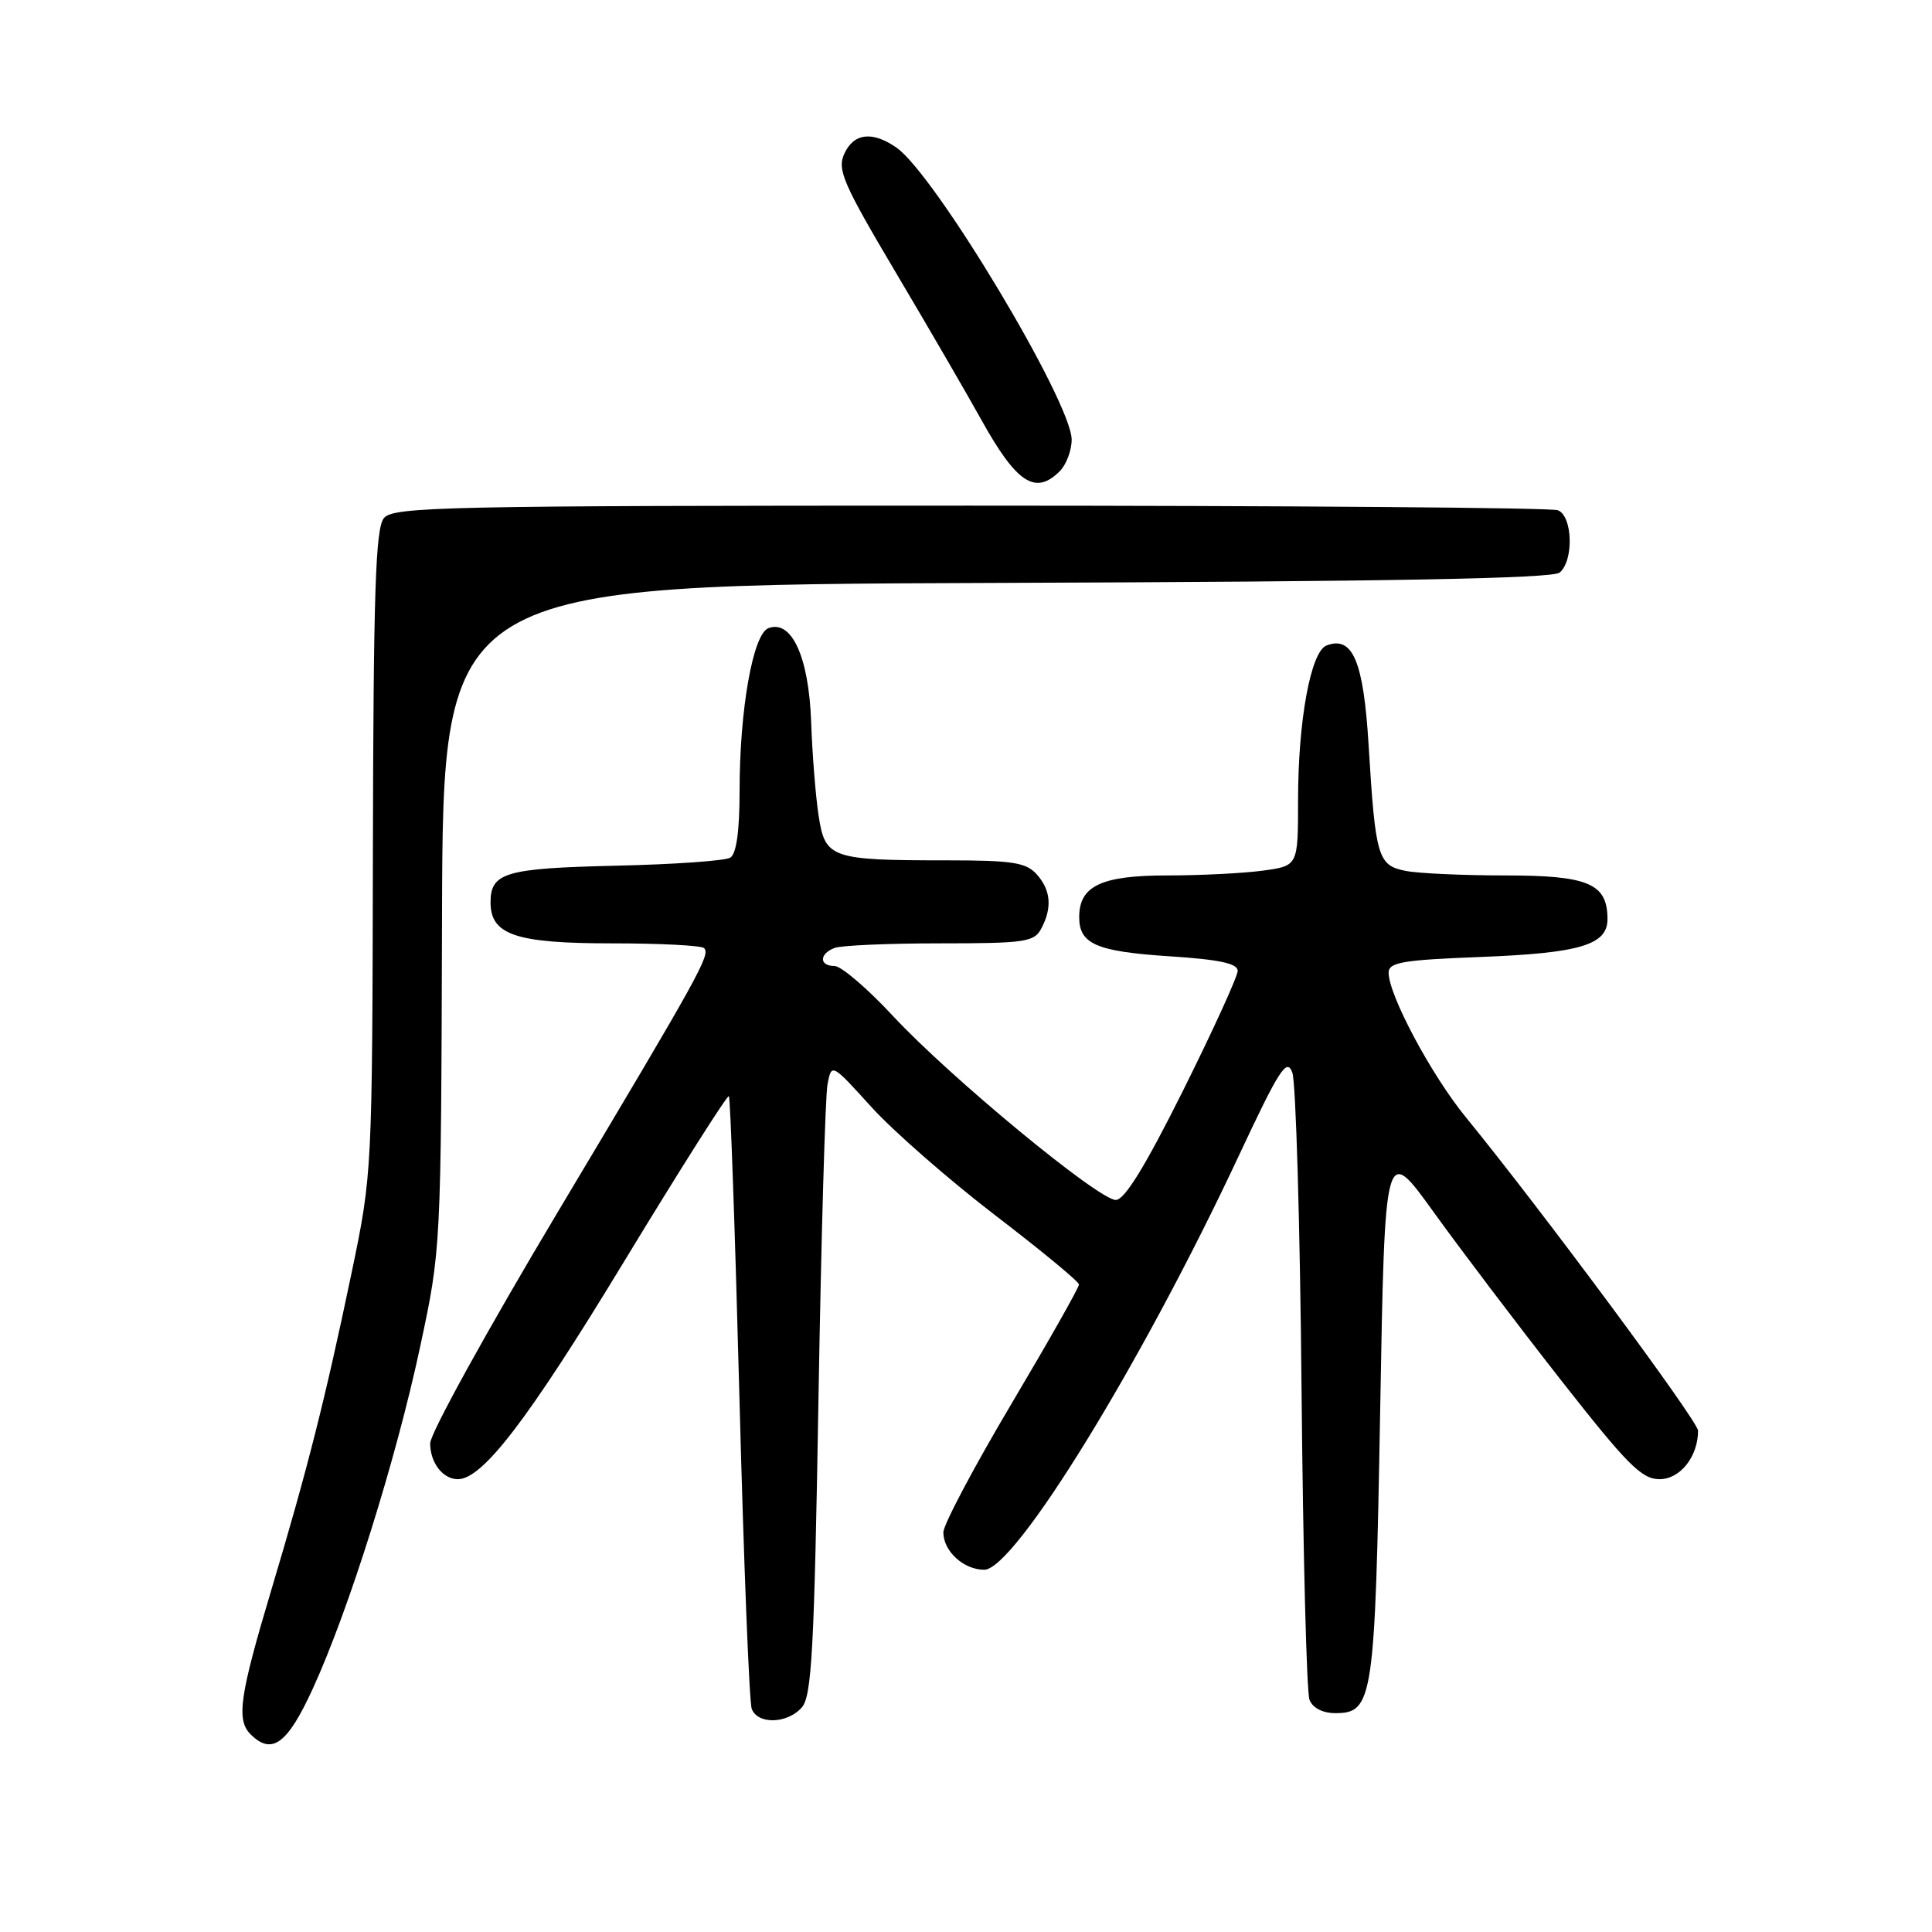 <?xml version="1.0" encoding="UTF-8" standalone="no"?>
<!DOCTYPE svg PUBLIC "-//W3C//DTD SVG 1.1//EN" "http://www.w3.org/Graphics/SVG/1.1/DTD/svg11.dtd" >
<svg xmlns="http://www.w3.org/2000/svg" xmlns:xlink="http://www.w3.org/1999/xlink" version="1.1" viewBox="0 0 256 256">
 <g >
 <path fill="currentColor"
d=" M 41.45 223.75 C 46.21 213.37 52.48 193.41 55.68 178.41 C 58.44 165.50 58.44 165.50 58.57 121.50 C 58.69 77.50 58.69 77.50 132.00 77.24 C 184.14 77.06 205.70 76.66 206.66 75.87 C 208.56 74.29 208.39 68.36 206.42 67.61 C 205.55 67.27 170.50 67.00 128.54 67.00 C 58.79 67.00 52.13 67.14 50.87 68.65 C 49.76 69.99 49.48 78.37 49.41 112.90 C 49.33 155.20 49.31 155.59 46.62 168.50 C 43.09 185.41 40.77 194.58 35.95 210.68 C 31.75 224.71 31.29 227.89 33.20 229.80 C 36.02 232.62 38.08 231.11 41.45 223.75 Z  M 106.24 226.25 C 107.56 224.76 107.89 218.68 108.45 185.50 C 108.81 164.05 109.35 145.23 109.65 143.68 C 110.19 140.87 110.19 140.87 115.46 146.68 C 118.36 149.88 125.73 156.32 131.83 161.00 C 137.94 165.68 142.95 169.81 142.97 170.20 C 142.99 170.58 138.95 177.71 134.00 186.05 C 129.05 194.39 125.00 202.04 125.00 203.04 C 125.00 205.54 127.68 208.00 130.42 208.00 C 134.46 208.00 151.26 180.68 164.14 153.16 C 169.53 141.65 170.51 140.14 171.24 142.12 C 171.71 143.39 172.26 162.21 172.46 183.96 C 172.66 205.71 173.13 224.29 173.52 225.25 C 173.94 226.32 175.28 227.00 176.94 227.00 C 181.94 227.00 182.20 225.24 182.88 186.89 C 183.50 151.63 183.50 151.63 189.93 160.56 C 193.47 165.48 201.03 175.46 206.74 182.75 C 215.62 194.08 217.52 196.00 219.90 196.00 C 222.63 196.00 225.00 193.01 225.00 189.57 C 225.00 188.31 204.22 160.27 194.20 148.00 C 189.65 142.43 184.00 131.85 184.00 128.89 C 184.00 127.51 185.84 127.20 196.26 126.80 C 209.36 126.29 213.00 125.20 213.00 121.79 C 213.00 117.08 210.49 116.00 199.47 116.00 C 193.85 116.00 187.89 115.73 186.22 115.39 C 182.57 114.66 182.25 113.58 181.35 98.77 C 180.68 87.61 179.24 84.20 175.77 85.53 C 173.68 86.34 172.00 95.48 172.00 106.03 C 172.00 114.73 172.00 114.73 167.36 115.36 C 164.81 115.71 159.11 116.00 154.69 116.00 C 145.92 116.00 143.00 117.38 143.00 121.53 C 143.00 125.09 145.28 126.08 154.92 126.71 C 161.56 127.14 164.00 127.66 164.00 128.64 C 164.00 129.38 160.74 136.51 156.77 144.49 C 151.76 154.53 149.02 159.00 147.85 159.00 C 145.56 159.00 125.90 142.77 118.33 134.63 C 114.94 130.98 111.46 128.00 110.58 128.00 C 108.54 128.00 108.53 126.39 110.58 125.61 C 111.45 125.27 117.74 125.00 124.55 125.00 C 135.77 125.00 137.03 124.82 137.96 123.07 C 139.45 120.29 139.25 117.93 137.35 115.83 C 135.95 114.28 134.10 114.00 125.47 114.00 C 110.12 114.00 109.34 113.73 108.48 108.14 C 108.08 105.59 107.63 99.95 107.48 95.62 C 107.17 87.03 104.89 82.06 101.81 83.24 C 99.77 84.03 98.00 94.02 98.00 104.77 C 98.00 110.10 97.58 113.14 96.77 113.64 C 96.10 114.06 89.27 114.54 81.61 114.71 C 66.96 115.05 65.00 115.62 65.00 119.57 C 65.00 123.87 68.33 125.00 81.06 125.00 C 87.44 125.00 92.95 125.28 93.29 125.63 C 94.17 126.50 92.84 128.91 73.85 160.70 C 64.58 176.21 57.00 189.95 57.00 191.25 C 57.00 193.82 58.68 196.00 60.67 196.00 C 63.94 196.00 69.96 188.14 82.56 167.38 C 90.07 155.01 96.38 145.05 96.58 145.25 C 96.78 145.45 97.41 163.45 97.98 185.24 C 98.55 207.04 99.28 225.58 99.61 226.44 C 100.42 228.53 104.32 228.42 106.24 226.25 Z  M 140.43 62.43 C 141.29 61.56 142.00 59.69 142.00 58.26 C 142.00 53.31 123.92 23.16 118.80 19.57 C 115.61 17.34 113.13 17.62 111.87 20.38 C 110.91 22.48 111.72 24.34 118.71 36.13 C 123.07 43.48 128.13 52.20 129.96 55.50 C 134.69 64.03 137.18 65.68 140.43 62.43 Z "/>
</g>
</svg>
